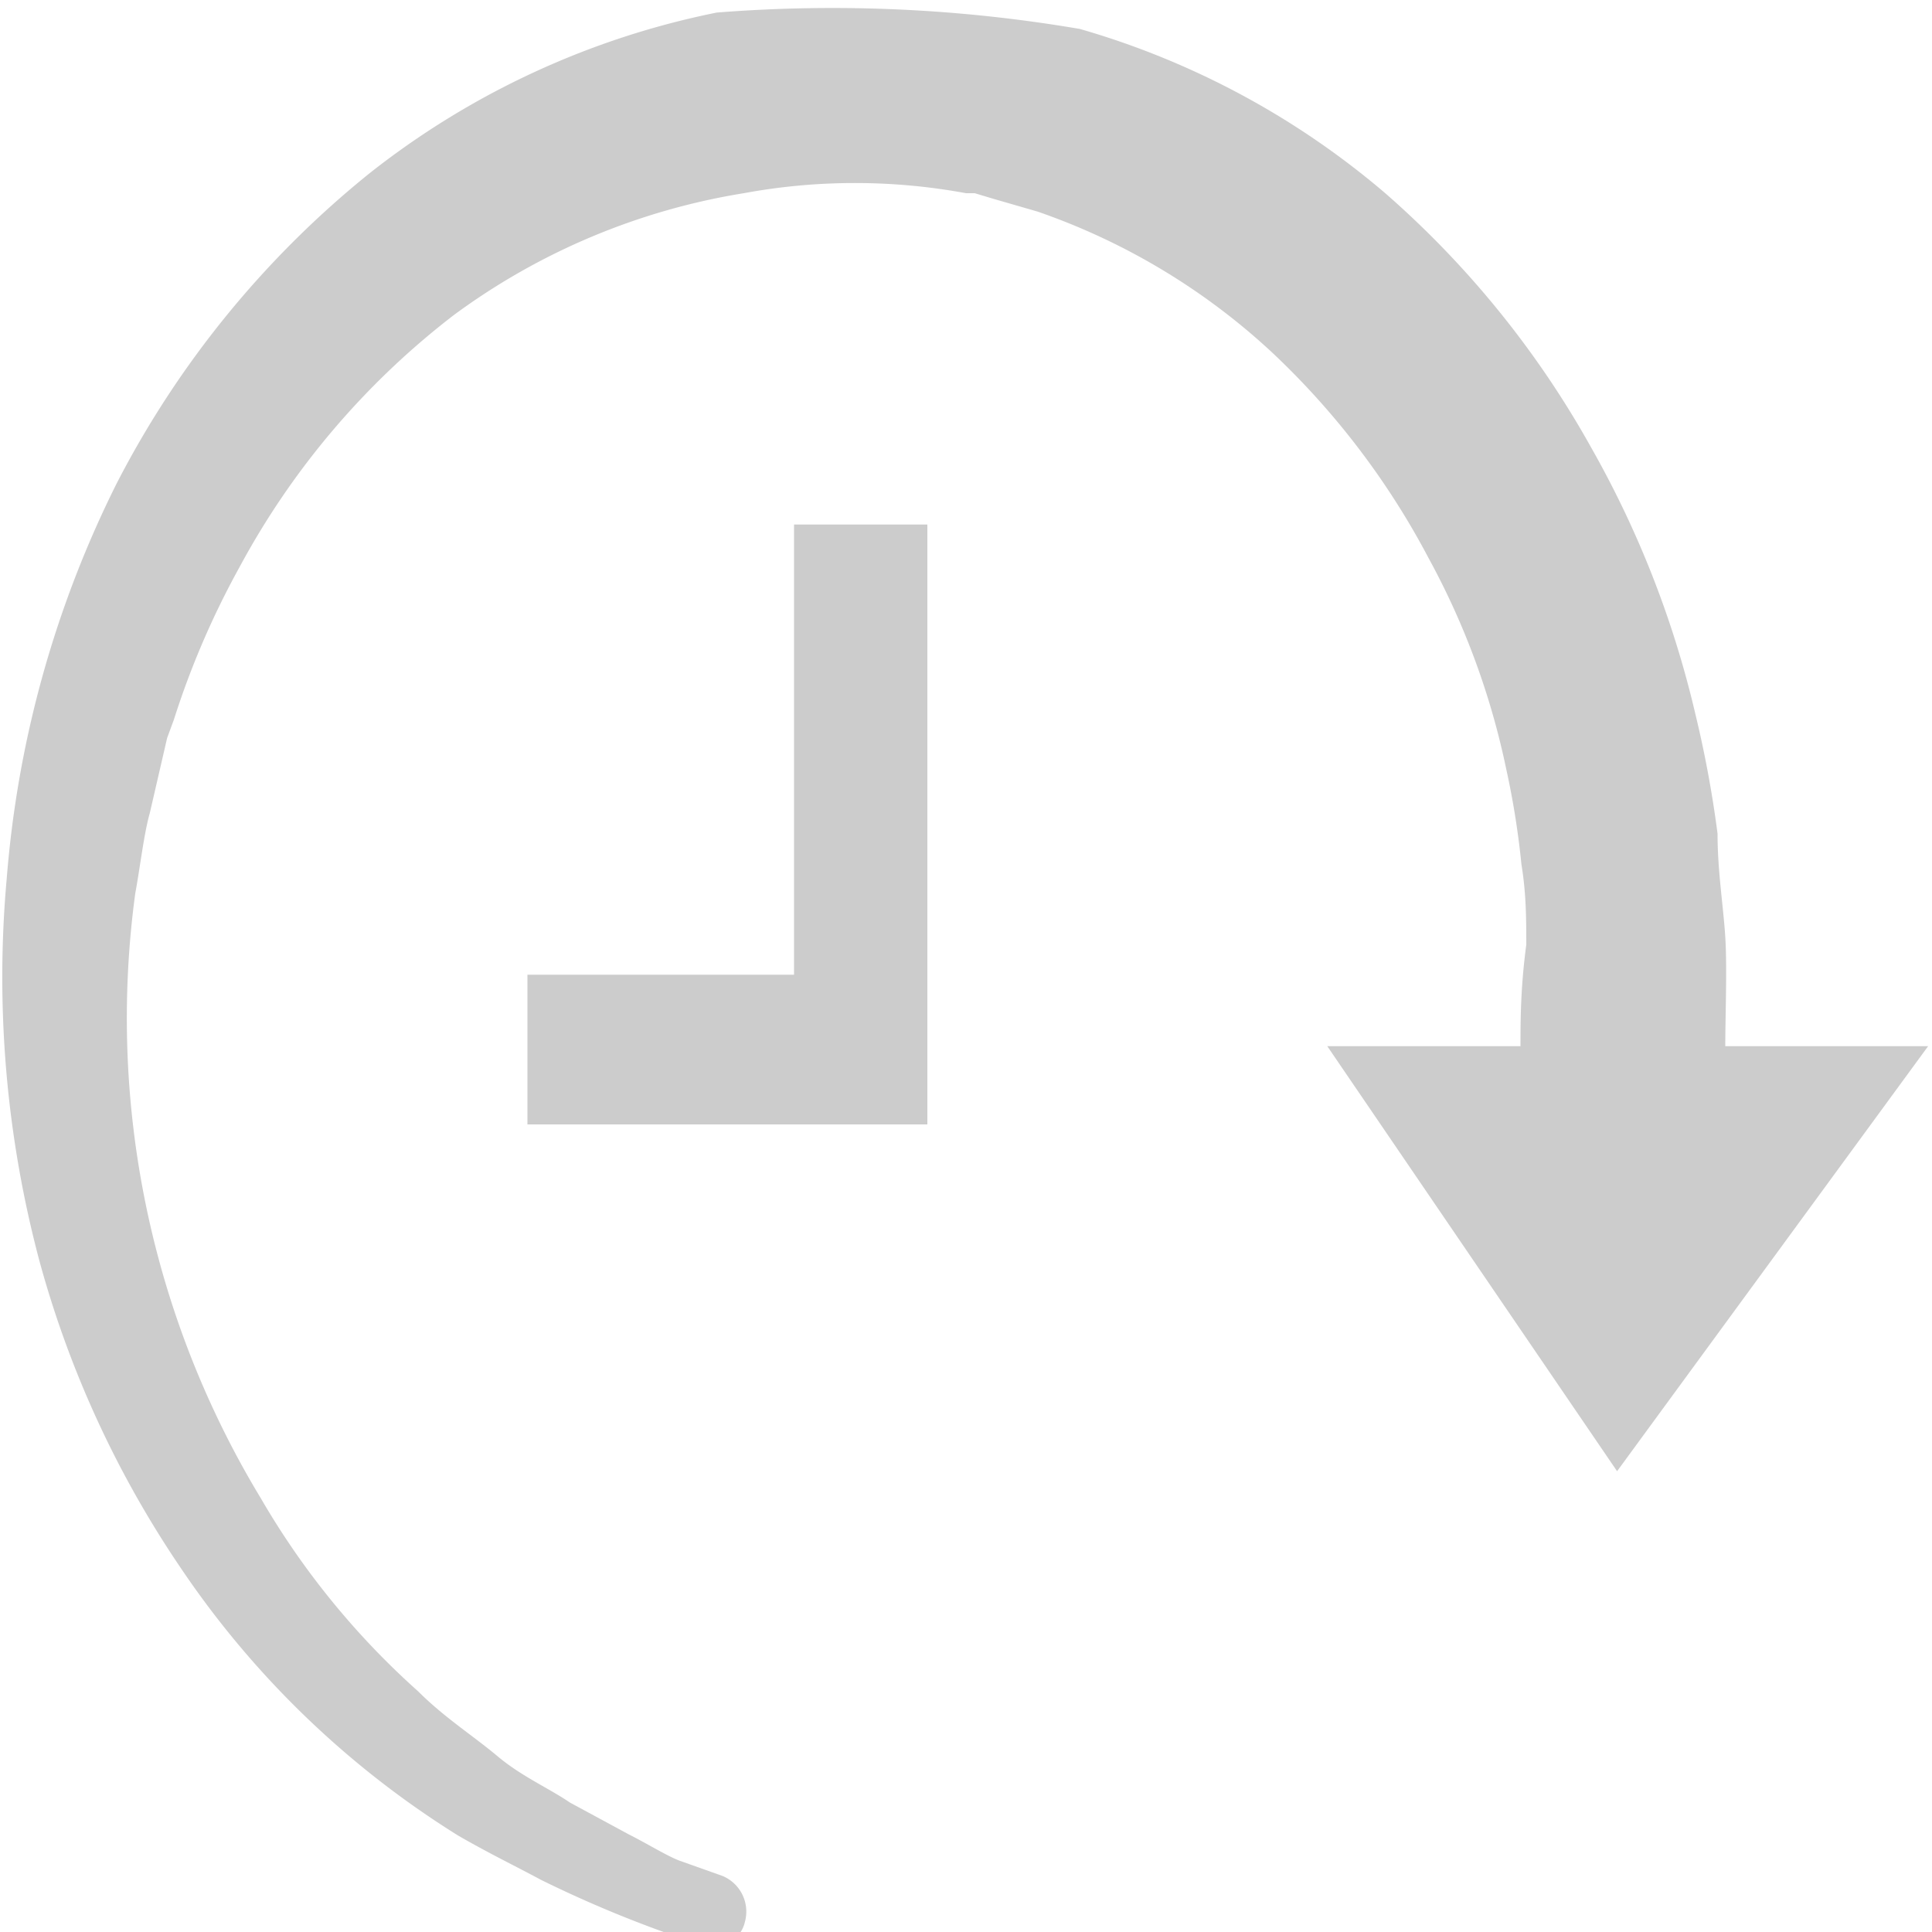 <svg xmlns="http://www.w3.org/2000/svg" viewBox="0 0 20 20"><defs><style>.cls-1{fill:#ccc;}</style></defs><title>Clock</title><g id="onlyLeg"><g id="back_in_time" data-name="back in time"><g id="_334-backintime2.png" data-name="334-backintime2.png"><path class="cls-1" d="M9.6,5.43v6.21H5.46V10.09H8.22V5.43ZM.07,9.09A11.09,11.09,0,0,1,1.21,5,10,10,0,0,1,3.83,1.79,8.51,8.51,0,0,1,7.42.13a15.22,15.22,0,0,1,3.76.17A8.48,8.48,0,0,1,14.34,2a9.87,9.87,0,0,1,2.13,2.63,10.35,10.35,0,0,1,1.08,2.76,11.55,11.55,0,0,1,.23,1.24c0,.39.06.75.08,1.07s0,.82,0,1.13h2.1l-3.22,4.4-3-4.4h2c0-.26,0-.6.06-1.05,0-.25,0-.53-.05-.83a8.5,8.5,0,0,0-.16-1,7.91,7.91,0,0,0-.8-2.17,8.1,8.1,0,0,0-1.62-2.13,6.85,6.85,0,0,0-2.43-1.46l-.45-.13-.2-.06H10A6.33,6.33,0,0,0,7.7,2a6.91,6.91,0,0,0-3,1.26A8.17,8.17,0,0,0,2.48,5.87,8.73,8.73,0,0,0,1.8,7.45l-.07.19-.06.26-.12.52c-.06.21-.1.56-.15.83a9.6,9.6,0,0,0,1.3,6.26,8.18,8.18,0,0,0,1.63,2c.27.27.57.46.82.67s.53.33.75.48l.61.33c.18.09.39.22.52.27l.45.16h0a.4.4,0,0,1,.23.48.31.31,0,0,1-.41.22A1.86,1.86,0,0,1,6.87,20a12.32,12.32,0,0,1-1.27-.54c-.26-.14-.55-.28-.86-.46a9.54,9.54,0,0,1-2.87-2.77A10.63,10.63,0,0,1,.41,13.06,11.41,11.41,0,0,1,.07,9.09Z"/></g></g></g></svg>